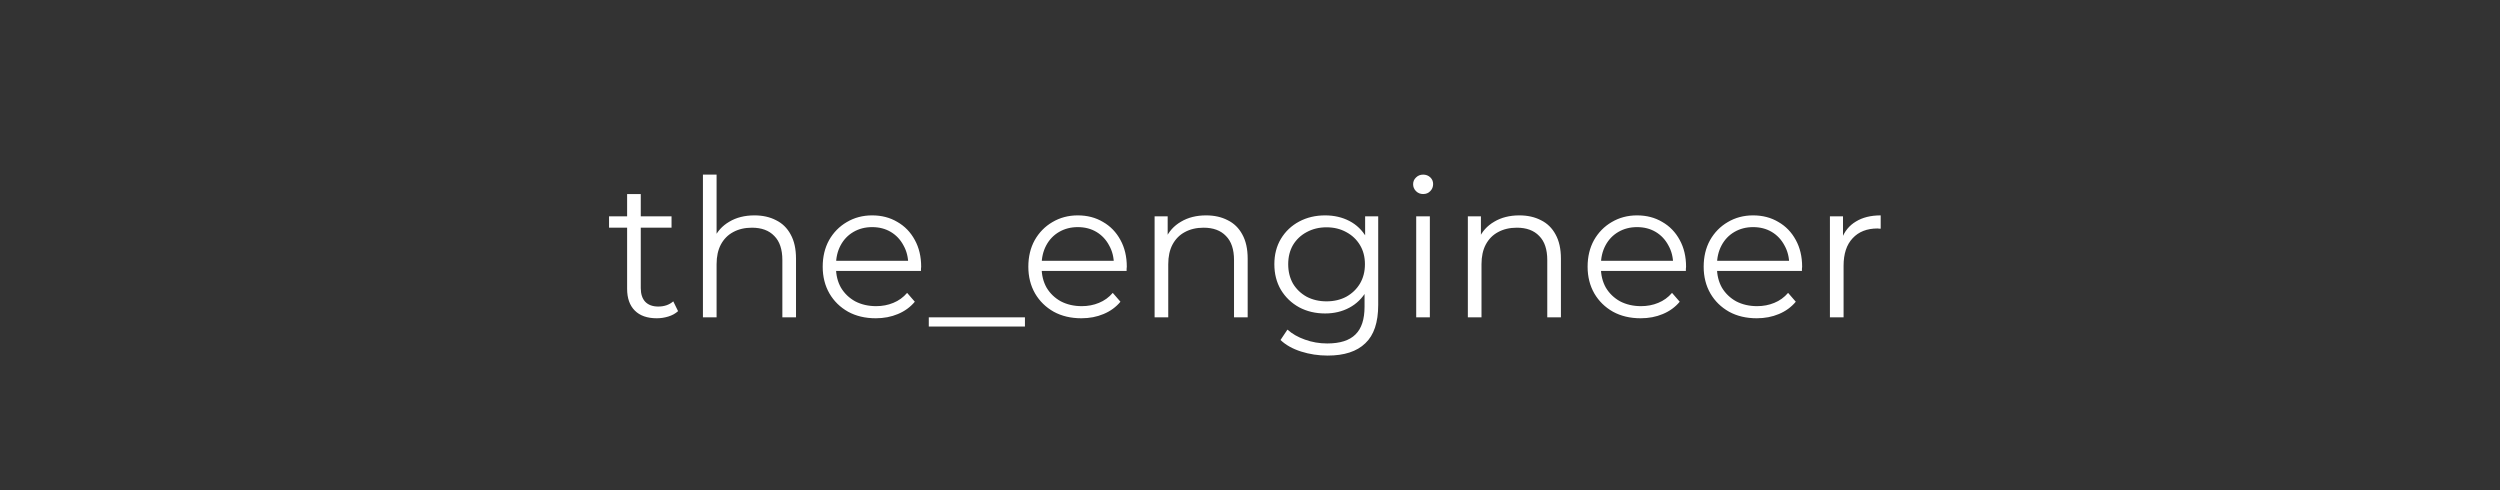 <svg width="260" height="51" viewBox="0 0 260 51" fill="none" xmlns="http://www.w3.org/2000/svg">
<rect x="0" y="0" width="260" height="51" fill="#333333" stroke="none"/>
<path d="M68.3 33.1C67.313 33.1 66.553 32.833 66.02 32.3C65.487 31.767 65.22 31.013 65.22 30.04V20.18H66.64V29.96C66.64 30.573 66.793 31.047 67.1 31.38C67.42 31.713 67.873 31.88 68.46 31.88C69.087 31.88 69.607 31.7 70.02 31.34L70.52 32.36C70.24 32.613 69.9 32.8 69.5 32.92C69.113 33.04 68.713 33.1 68.3 33.1ZM63.34 23.68V22.5H69.84V23.68H63.34ZM78.465 22.4C79.318 22.4 80.065 22.567 80.705 22.9C81.358 23.22 81.865 23.713 82.225 24.38C82.598 25.047 82.785 25.887 82.785 26.9V33H81.365V27.04C81.365 25.933 81.085 25.1 80.525 24.54C79.978 23.967 79.205 23.68 78.205 23.68C77.458 23.68 76.805 23.833 76.245 24.14C75.698 24.433 75.272 24.867 74.965 25.44C74.672 26 74.525 26.68 74.525 27.48V33H73.105V18.16H74.525V25.38L74.245 24.84C74.578 24.08 75.112 23.487 75.845 23.06C76.578 22.62 77.452 22.4 78.465 22.4ZM91.081 33.1C89.987 33.1 89.027 32.873 88.201 32.42C87.374 31.953 86.727 31.32 86.261 30.52C85.794 29.707 85.561 28.78 85.561 27.74C85.561 26.7 85.781 25.78 86.221 24.98C86.674 24.18 87.287 23.553 88.061 23.1C88.847 22.633 89.727 22.4 90.701 22.4C91.687 22.4 92.561 22.627 93.321 23.08C94.094 23.52 94.701 24.147 95.141 24.96C95.581 25.76 95.801 26.687 95.801 27.74C95.801 27.807 95.794 27.88 95.781 27.96C95.781 28.027 95.781 28.1 95.781 28.18H86.641V27.12H95.021L94.461 27.54C94.461 26.78 94.294 26.107 93.961 25.52C93.641 24.92 93.201 24.453 92.641 24.12C92.081 23.787 91.434 23.62 90.701 23.62C89.981 23.62 89.334 23.787 88.761 24.12C88.187 24.453 87.741 24.92 87.421 25.52C87.101 26.12 86.941 26.807 86.941 27.58V27.8C86.941 28.6 87.114 29.307 87.461 29.92C87.821 30.52 88.314 30.993 88.941 31.34C89.581 31.673 90.307 31.84 91.121 31.84C91.761 31.84 92.354 31.727 92.901 31.5C93.461 31.273 93.941 30.927 94.341 30.46L95.141 31.38C94.674 31.94 94.087 32.367 93.381 32.66C92.687 32.953 91.921 33.1 91.081 33.1ZM96.594 33.96V33H106.594V33.96H96.594ZM112.467 33.1C111.374 33.1 110.414 32.873 109.587 32.42C108.761 31.953 108.114 31.32 107.647 30.52C107.181 29.707 106.947 28.78 106.947 27.74C106.947 26.7 107.167 25.78 107.607 24.98C108.061 24.18 108.674 23.553 109.447 23.1C110.234 22.633 111.114 22.4 112.087 22.4C113.074 22.4 113.947 22.627 114.707 23.08C115.481 23.52 116.087 24.147 116.527 24.96C116.967 25.76 117.187 26.687 117.187 27.74C117.187 27.807 117.181 27.88 117.167 27.96C117.167 28.027 117.167 28.1 117.167 28.18H108.027V27.12H116.407L115.847 27.54C115.847 26.78 115.681 26.107 115.347 25.52C115.027 24.92 114.587 24.453 114.027 24.12C113.467 23.787 112.821 23.62 112.087 23.62C111.367 23.62 110.721 23.787 110.147 24.12C109.574 24.453 109.127 24.92 108.807 25.52C108.487 26.12 108.327 26.807 108.327 27.58V27.8C108.327 28.6 108.501 29.307 108.847 29.92C109.207 30.52 109.701 30.993 110.327 31.34C110.967 31.673 111.694 31.84 112.507 31.84C113.147 31.84 113.741 31.727 114.287 31.5C114.847 31.273 115.327 30.927 115.727 30.46L116.527 31.38C116.061 31.94 115.474 32.367 114.767 32.66C114.074 32.953 113.307 33.1 112.467 33.1ZM125.438 22.4C126.291 22.4 127.038 22.567 127.678 22.9C128.331 23.22 128.838 23.713 129.198 24.38C129.571 25.047 129.758 25.887 129.758 26.9V33H128.338V27.04C128.338 25.933 128.058 25.1 127.498 24.54C126.951 23.967 126.178 23.68 125.178 23.68C124.431 23.68 123.778 23.833 123.218 24.14C122.671 24.433 122.244 24.867 121.938 25.44C121.644 26 121.498 26.68 121.498 27.48V33H120.078V22.5H121.438V25.38L121.218 24.84C121.551 24.08 122.084 23.487 122.818 23.06C123.551 22.62 124.424 22.4 125.438 22.4ZM138.073 36.98C137.113 36.98 136.193 36.84 135.313 36.56C134.433 36.28 133.72 35.88 133.173 35.36L133.893 34.28C134.387 34.72 134.993 35.067 135.713 35.32C136.447 35.587 137.22 35.72 138.033 35.72C139.367 35.72 140.347 35.407 140.973 34.78C141.6 34.167 141.913 33.207 141.913 31.9V29.28L142.113 27.48L141.973 25.68V22.5H143.333V31.72C143.333 33.533 142.887 34.86 141.993 35.7C141.113 36.553 139.807 36.98 138.073 36.98ZM137.813 32.6C136.813 32.6 135.913 32.387 135.113 31.96C134.313 31.52 133.68 30.913 133.213 30.14C132.76 29.367 132.533 28.48 132.533 27.48C132.533 26.48 132.76 25.6 133.213 24.84C133.68 24.067 134.313 23.467 135.113 23.04C135.913 22.613 136.813 22.4 137.813 22.4C138.747 22.4 139.587 22.593 140.333 22.98C141.08 23.367 141.673 23.94 142.113 24.7C142.553 25.46 142.773 26.387 142.773 27.48C142.773 28.573 142.553 29.5 142.113 30.26C141.673 31.02 141.08 31.6 140.333 32C139.587 32.4 138.747 32.6 137.813 32.6ZM137.953 31.34C138.727 31.34 139.413 31.18 140.013 30.86C140.613 30.527 141.087 30.073 141.433 29.5C141.78 28.913 141.953 28.24 141.953 27.48C141.953 26.72 141.78 26.053 141.433 25.48C141.087 24.907 140.613 24.46 140.013 24.14C139.413 23.807 138.727 23.64 137.953 23.64C137.193 23.64 136.507 23.807 135.893 24.14C135.293 24.46 134.82 24.907 134.473 25.48C134.14 26.053 133.973 26.72 133.973 27.48C133.973 28.24 134.14 28.913 134.473 29.5C134.82 30.073 135.293 30.527 135.893 30.86C136.507 31.18 137.193 31.34 137.953 31.34ZM147.285 33V22.5H148.705V33H147.285ZM148.005 20.18C147.711 20.18 147.465 20.08 147.265 19.88C147.065 19.68 146.965 19.44 146.965 19.16C146.965 18.88 147.065 18.647 147.265 18.46C147.465 18.26 147.711 18.16 148.005 18.16C148.298 18.16 148.545 18.253 148.745 18.44C148.945 18.627 149.045 18.86 149.045 19.14C149.045 19.433 148.945 19.68 148.745 19.88C148.558 20.08 148.311 20.18 148.005 20.18ZM158.016 22.4C158.869 22.4 159.616 22.567 160.256 22.9C160.909 23.22 161.416 23.713 161.776 24.38C162.149 25.047 162.336 25.887 162.336 26.9V33H160.916V27.04C160.916 25.933 160.636 25.1 160.076 24.54C159.529 23.967 158.756 23.68 157.756 23.68C157.009 23.68 156.356 23.833 155.796 24.14C155.249 24.433 154.822 24.867 154.516 25.44C154.222 26 154.076 26.68 154.076 27.48V33H152.656V22.5H154.016V25.38L153.796 24.84C154.129 24.08 154.662 23.487 155.396 23.06C156.129 22.62 157.002 22.4 158.016 22.4ZM170.631 33.1C169.538 33.1 168.578 32.873 167.751 32.42C166.925 31.953 166.278 31.32 165.811 30.52C165.345 29.707 165.111 28.78 165.111 27.74C165.111 26.7 165.331 25.78 165.771 24.98C166.225 24.18 166.838 23.553 167.611 23.1C168.398 22.633 169.278 22.4 170.251 22.4C171.238 22.4 172.111 22.627 172.871 23.08C173.645 23.52 174.251 24.147 174.691 24.96C175.131 25.76 175.351 26.687 175.351 27.74C175.351 27.807 175.345 27.88 175.331 27.96C175.331 28.027 175.331 28.1 175.331 28.18H166.191V27.12H174.571L174.011 27.54C174.011 26.78 173.845 26.107 173.511 25.52C173.191 24.92 172.751 24.453 172.191 24.12C171.631 23.787 170.985 23.62 170.251 23.62C169.531 23.62 168.885 23.787 168.311 24.12C167.738 24.453 167.291 24.92 166.971 25.52C166.651 26.12 166.491 26.807 166.491 27.58V27.8C166.491 28.6 166.665 29.307 167.011 29.92C167.371 30.52 167.865 30.993 168.491 31.34C169.131 31.673 169.858 31.84 170.671 31.84C171.311 31.84 171.905 31.727 172.451 31.5C173.011 31.273 173.491 30.927 173.891 30.46L174.691 31.38C174.225 31.94 173.638 32.367 172.931 32.66C172.238 32.953 171.471 33.1 170.631 33.1ZM182.702 33.1C181.608 33.1 180.648 32.873 179.822 32.42C178.995 31.953 178.348 31.32 177.882 30.52C177.415 29.707 177.182 28.78 177.182 27.74C177.182 26.7 177.402 25.78 177.842 24.98C178.295 24.18 178.908 23.553 179.682 23.1C180.468 22.633 181.348 22.4 182.322 22.4C183.308 22.4 184.182 22.627 184.942 23.08C185.715 23.52 186.322 24.147 186.762 24.96C187.202 25.76 187.422 26.687 187.422 27.74C187.422 27.807 187.415 27.88 187.402 27.96C187.402 28.027 187.402 28.1 187.402 28.18H178.262V27.12H186.642L186.082 27.54C186.082 26.78 185.915 26.107 185.582 25.52C185.262 24.92 184.822 24.453 184.262 24.12C183.702 23.787 183.055 23.62 182.322 23.62C181.602 23.62 180.955 23.787 180.382 24.12C179.808 24.453 179.362 24.92 179.042 25.52C178.722 26.12 178.562 26.807 178.562 27.58V27.8C178.562 28.6 178.735 29.307 179.082 29.92C179.442 30.52 179.935 30.993 180.562 31.34C181.202 31.673 181.928 31.84 182.742 31.84C183.382 31.84 183.975 31.727 184.522 31.5C185.082 31.273 185.562 30.927 185.962 30.46L186.762 31.38C186.295 31.94 185.708 32.367 185.002 32.66C184.308 32.953 183.542 33.1 182.702 33.1ZM190.312 33V22.5H191.672V25.36L191.532 24.86C191.825 24.06 192.319 23.453 193.012 23.04C193.705 22.613 194.565 22.4 195.592 22.4V23.78C195.539 23.78 195.485 23.78 195.432 23.78C195.379 23.767 195.325 23.76 195.272 23.76C194.165 23.76 193.299 24.1 192.672 24.78C192.045 25.447 191.732 26.4 191.732 27.64V33H190.312Z" fill="white"/>
</svg>

